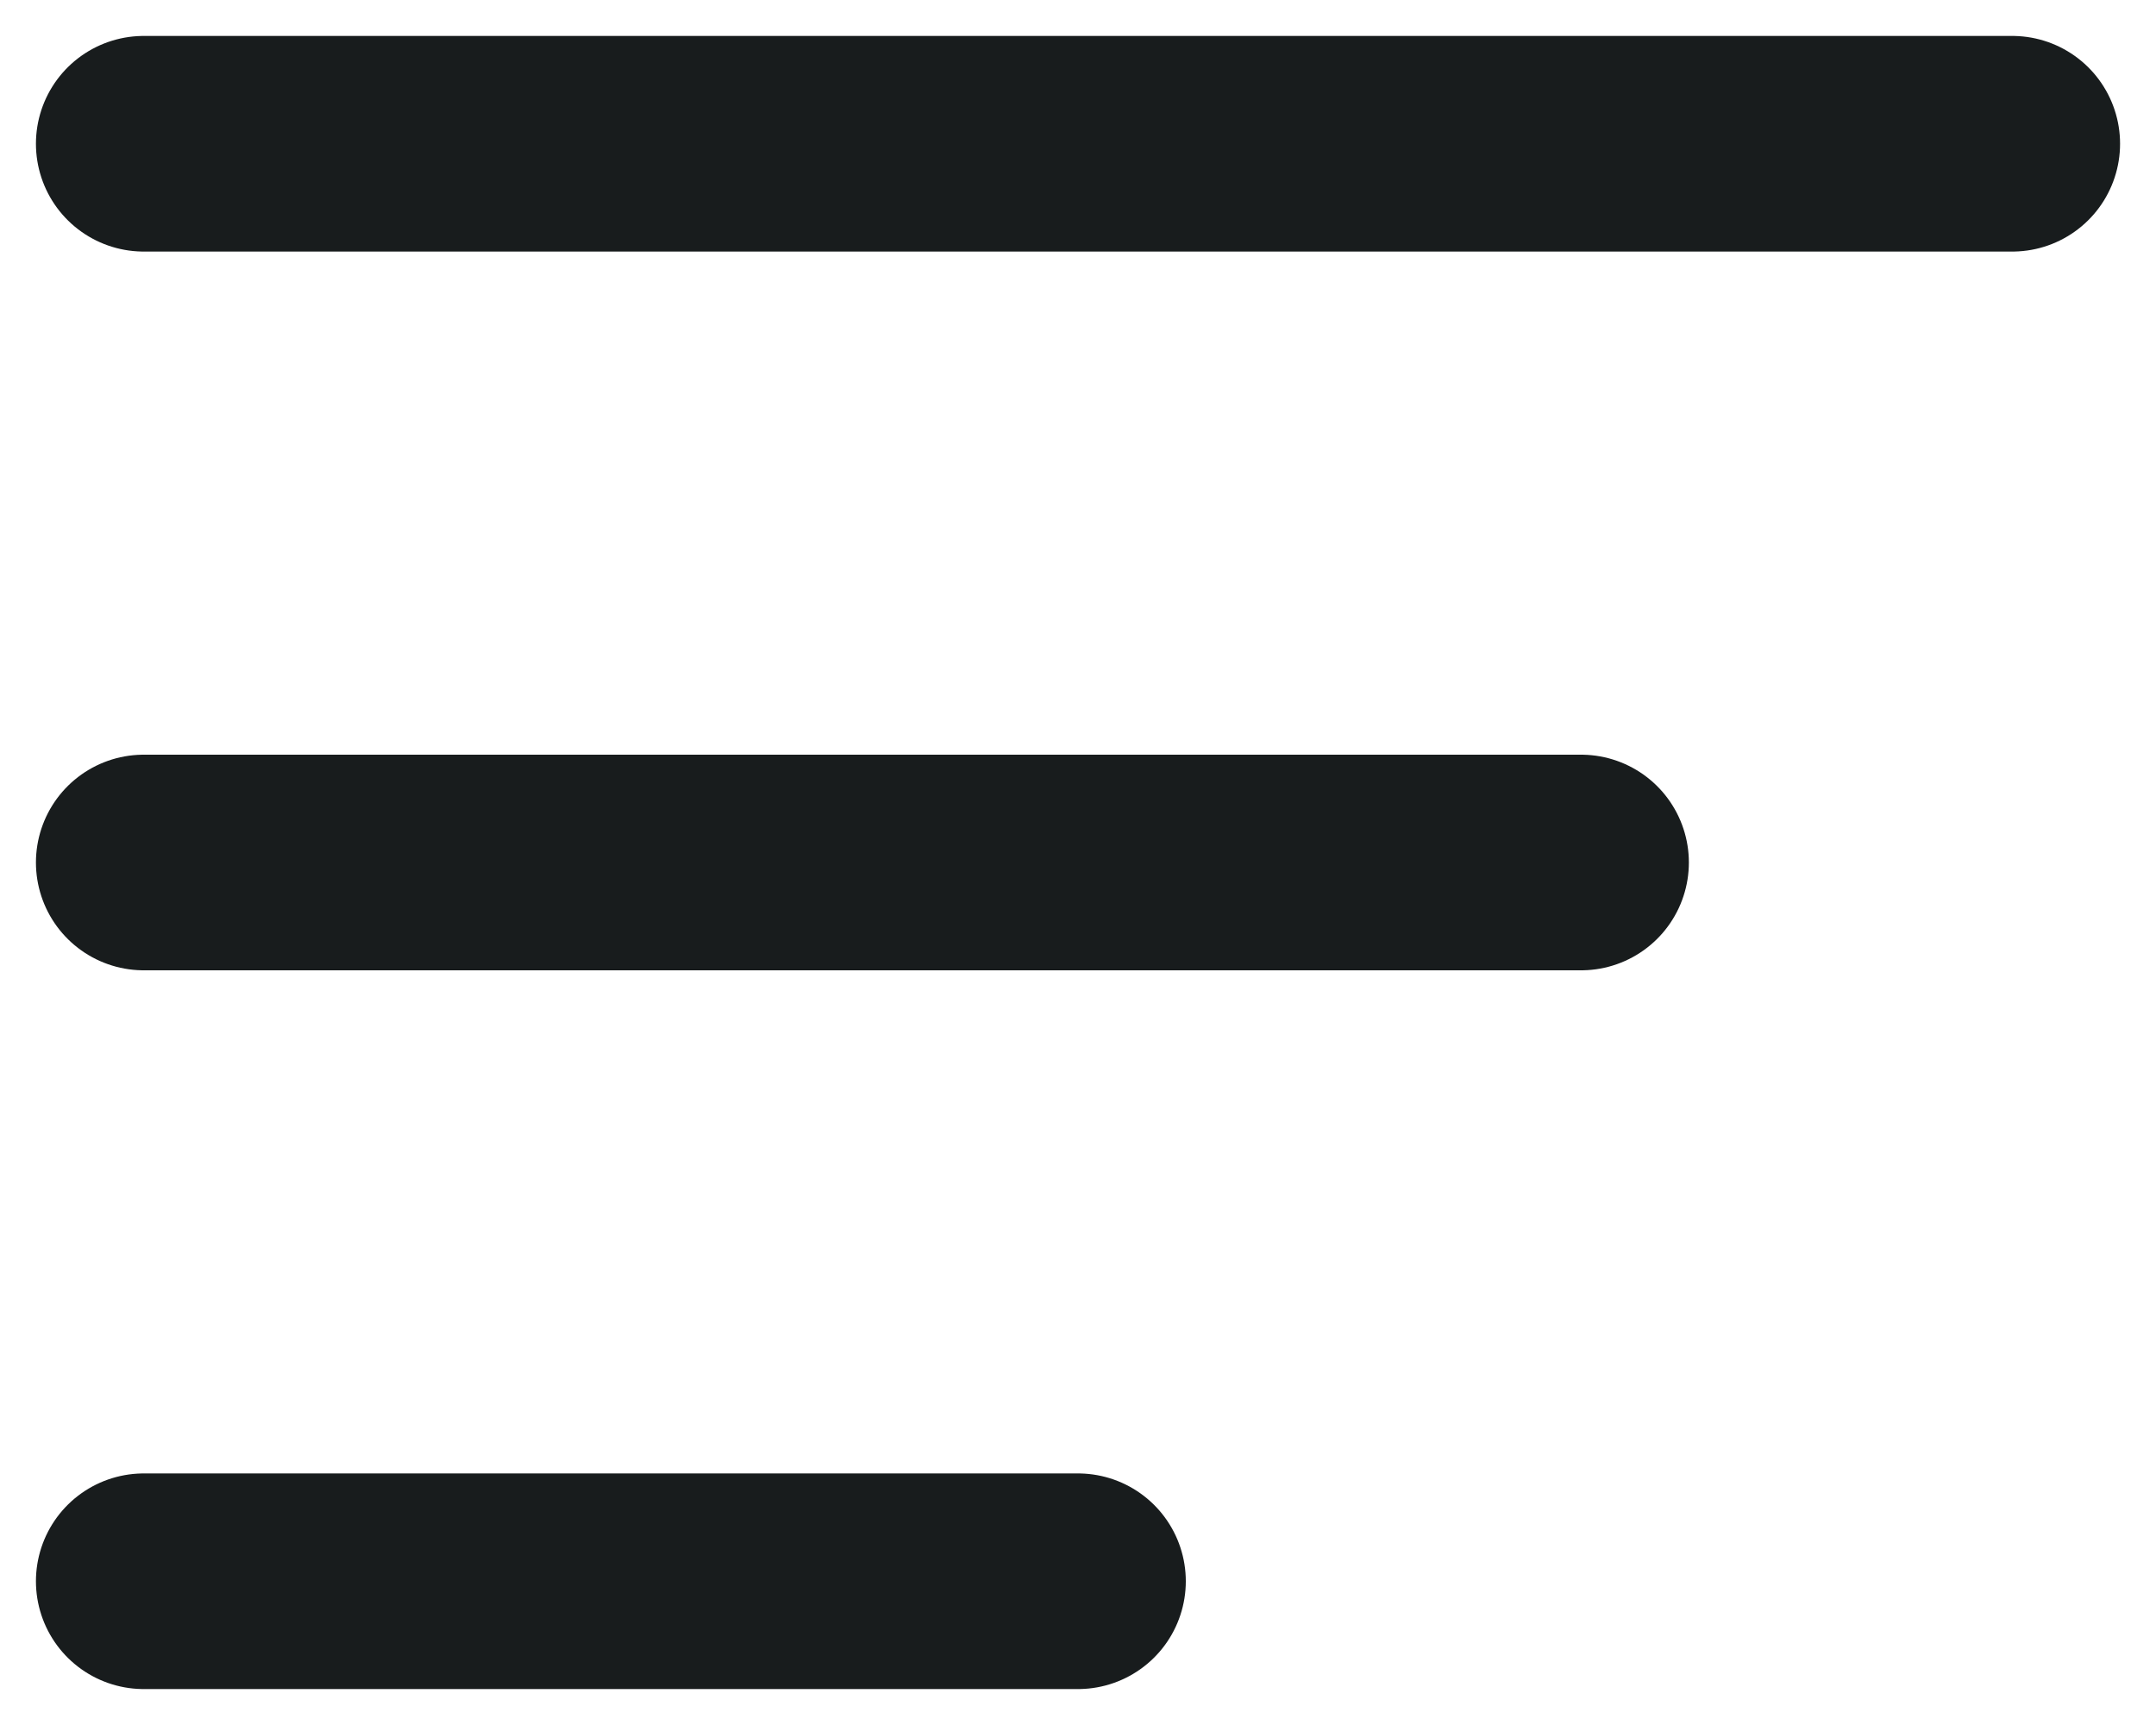 <?xml version="1.0" encoding="UTF-8"?>
<svg width="30px" height="24px" viewBox="0 0 30 24" version="1.1" xmlns="http://www.w3.org/2000/svg" xmlns:xlink="http://www.w3.org/1999/xlink">
    <!-- Generator: Sketch 60.1 (88133) - https://sketch.com -->
    <title>Icon/Burger Menu</title>
    <desc>Created with Sketch.</desc>
    <g id="Fonts,-Icons,-Elements" stroke="none" stroke-width="1" fill="none" fill-rule="evenodd" stroke-linecap="round">
        <g id="Buttons-&amp;-Symbols" transform="translate(-101, -1106)" stroke="#181C1D" stroke-width="3">
            <g id="Icon/Burger-Menu" transform="translate(103, 1108)">
                <line x1="0" y1="10" x2="20" y2="10" id="Line-Copy"></line>
                <line x1="0" y1="0" x2="26" y2="0" id="Line"></line>
                <line x1="0" y1="20" x2="13" y2="20" id="Line-Copy-2"></line>
            </g>
        </g>
    </g>
</svg>